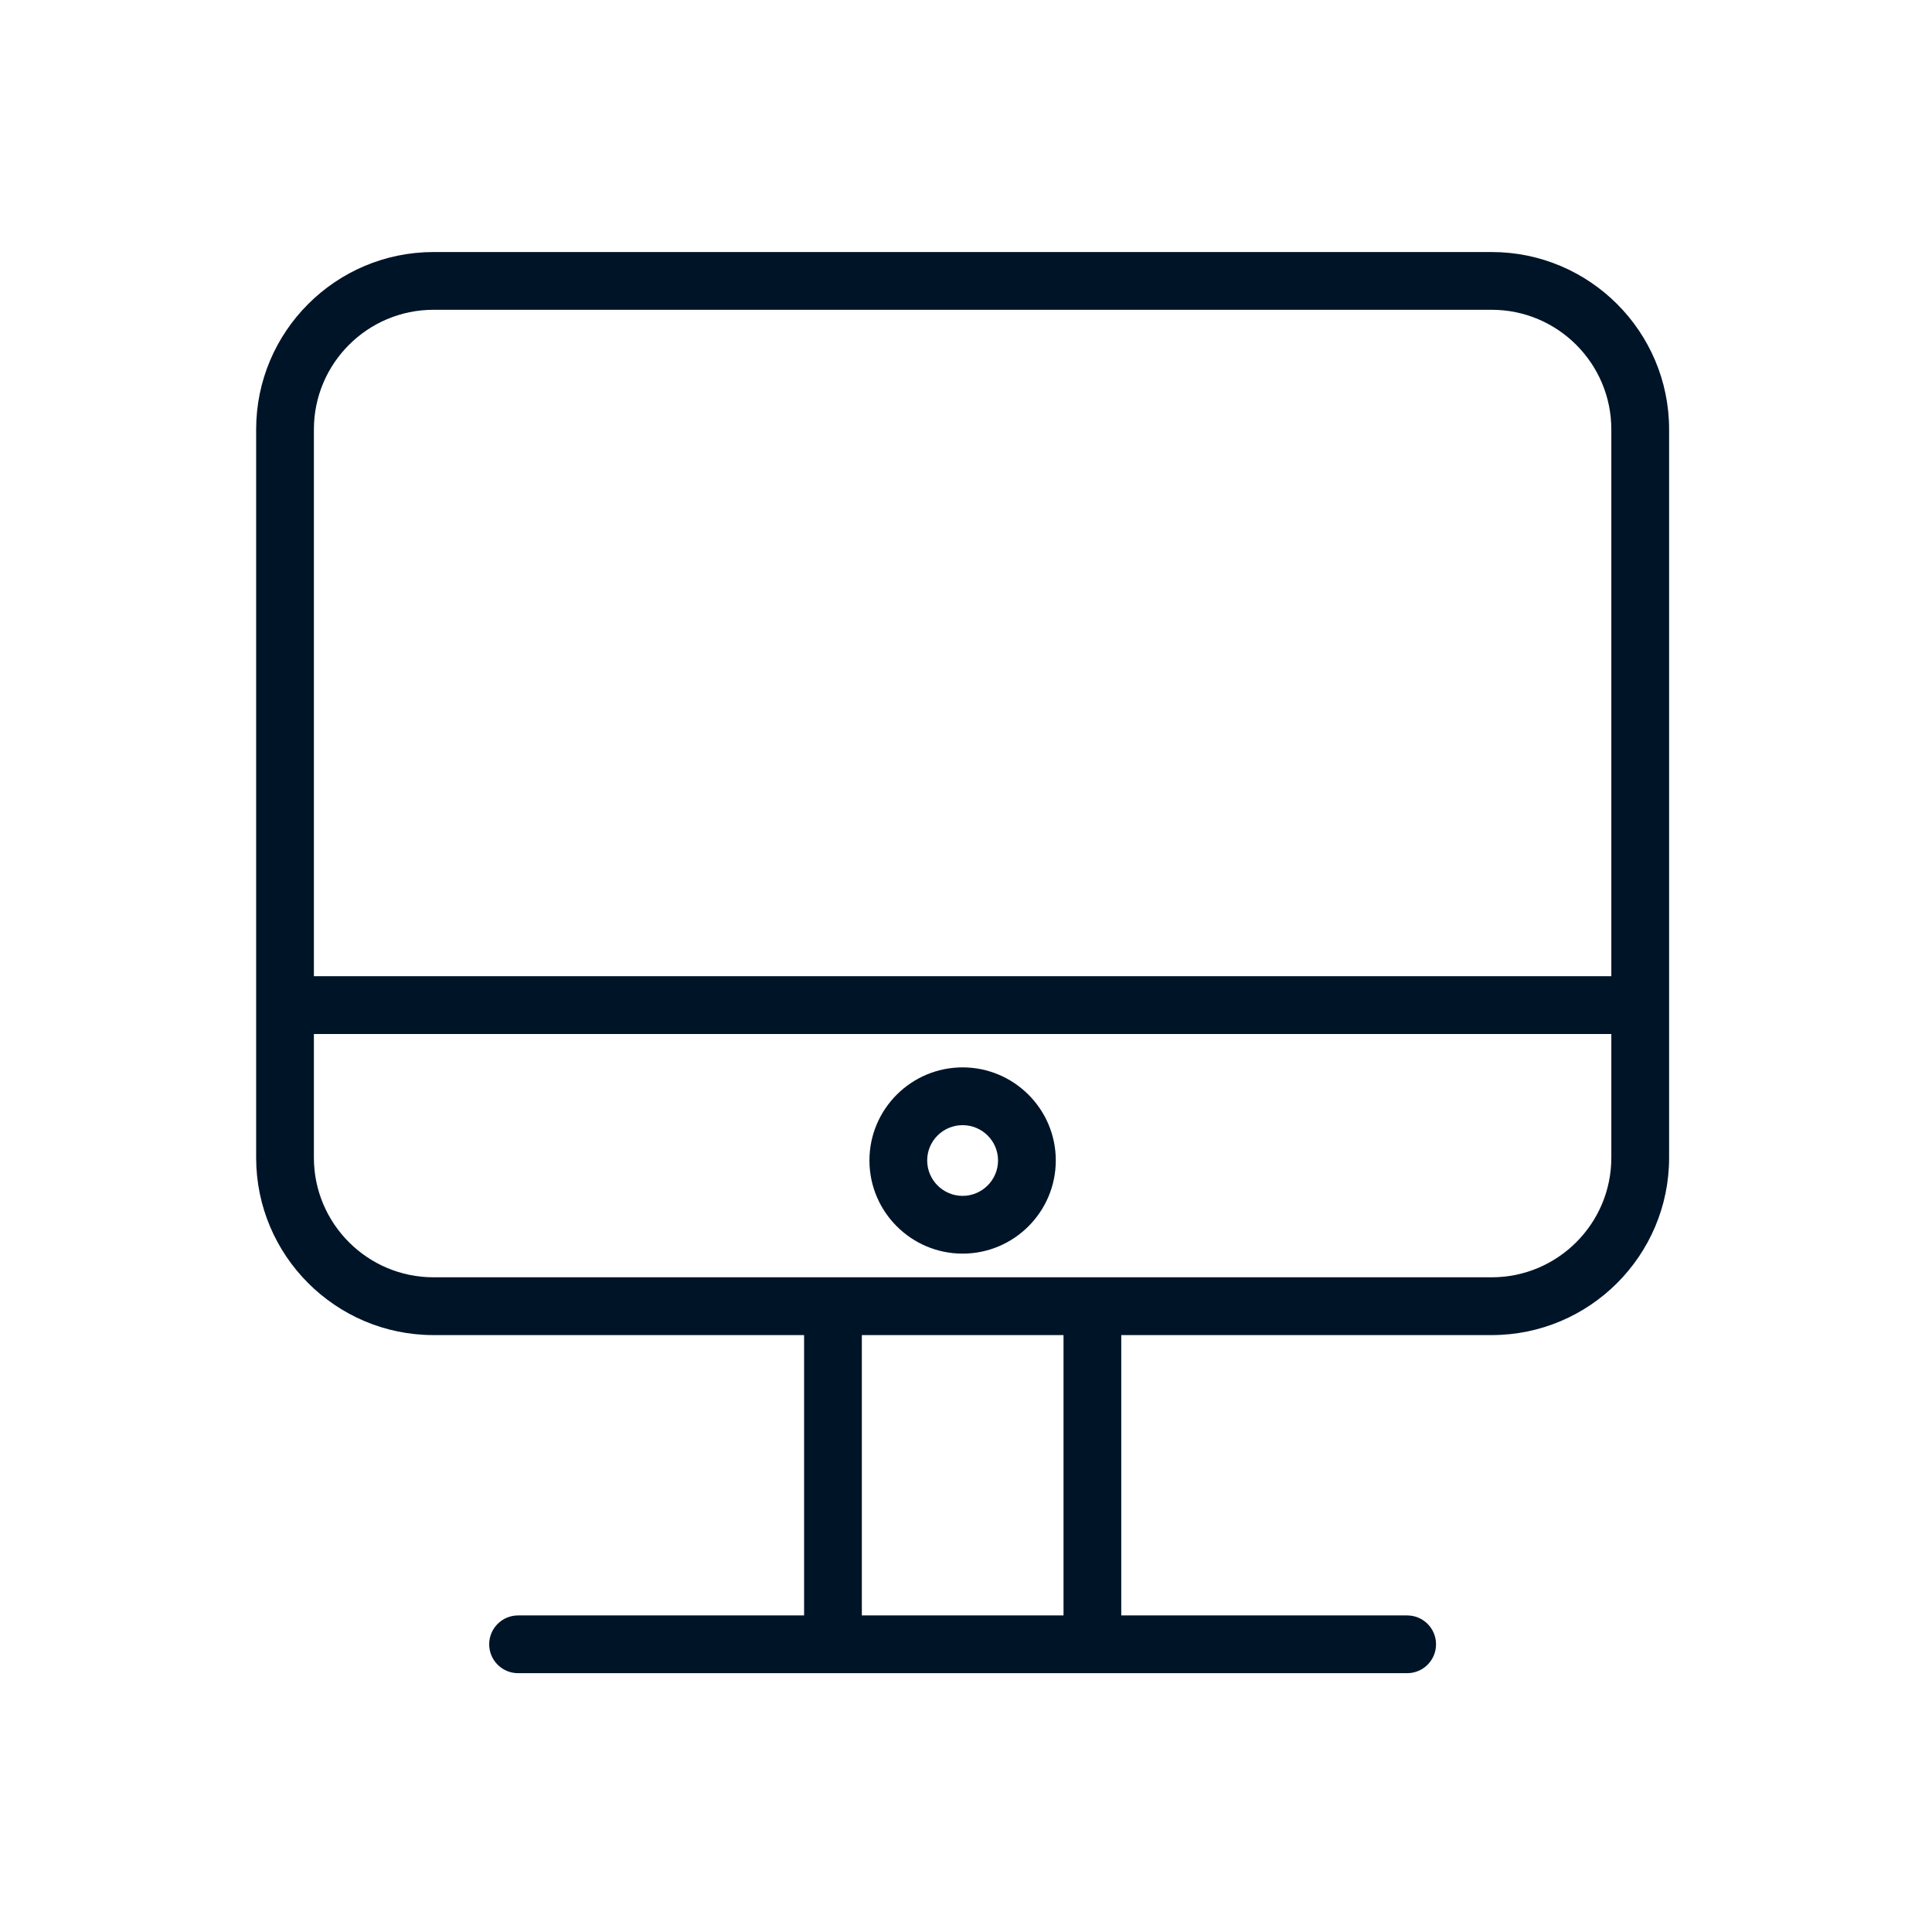 <svg width="55" height="55" viewBox="0 0 55 55" fill="none" xmlns="http://www.w3.org/2000/svg">
<path d="M42.466 7.175H12.341C9.557 7.175 7.292 9.44 7.292 12.224V32.958C7.292 35.743 9.557 38.007 12.341 38.007H22.891V45.988H14.748C14.295 45.988 13.926 46.355 13.926 46.81C13.926 47.264 14.295 47.632 14.748 47.632H40.059C40.513 47.632 40.881 47.264 40.881 46.81C40.881 46.355 40.513 45.988 40.059 45.988H31.92V38.007H42.466C45.25 38.007 47.516 35.743 47.516 32.958V12.224C47.516 9.439 45.25 7.175 42.466 7.175ZM12.341 8.819H42.466C44.344 8.819 45.871 10.346 45.871 12.224V27.791H8.936V12.224C8.936 10.346 10.464 8.819 12.341 8.819ZM30.276 45.987H24.535V38.007H30.276V45.987ZM42.466 36.362H12.341C10.464 36.362 8.936 34.835 8.936 32.958V29.436H45.871V32.958C45.871 34.836 44.343 36.362 42.466 36.362Z" fill="#001428"/>
<path d="M27.403 30.386C25.941 30.386 24.751 31.575 24.751 33.035C24.751 34.498 25.941 35.688 27.403 35.688C28.866 35.688 30.056 34.498 30.056 33.035C30.056 31.575 28.866 30.386 27.403 30.386ZM27.403 34.044C26.847 34.044 26.395 33.591 26.395 33.035C26.395 32.481 26.847 32.031 27.403 32.031C27.959 32.031 28.412 32.481 28.412 33.035C28.412 33.591 27.959 34.044 27.403 34.044Z" fill="#001428"/>
</svg>
